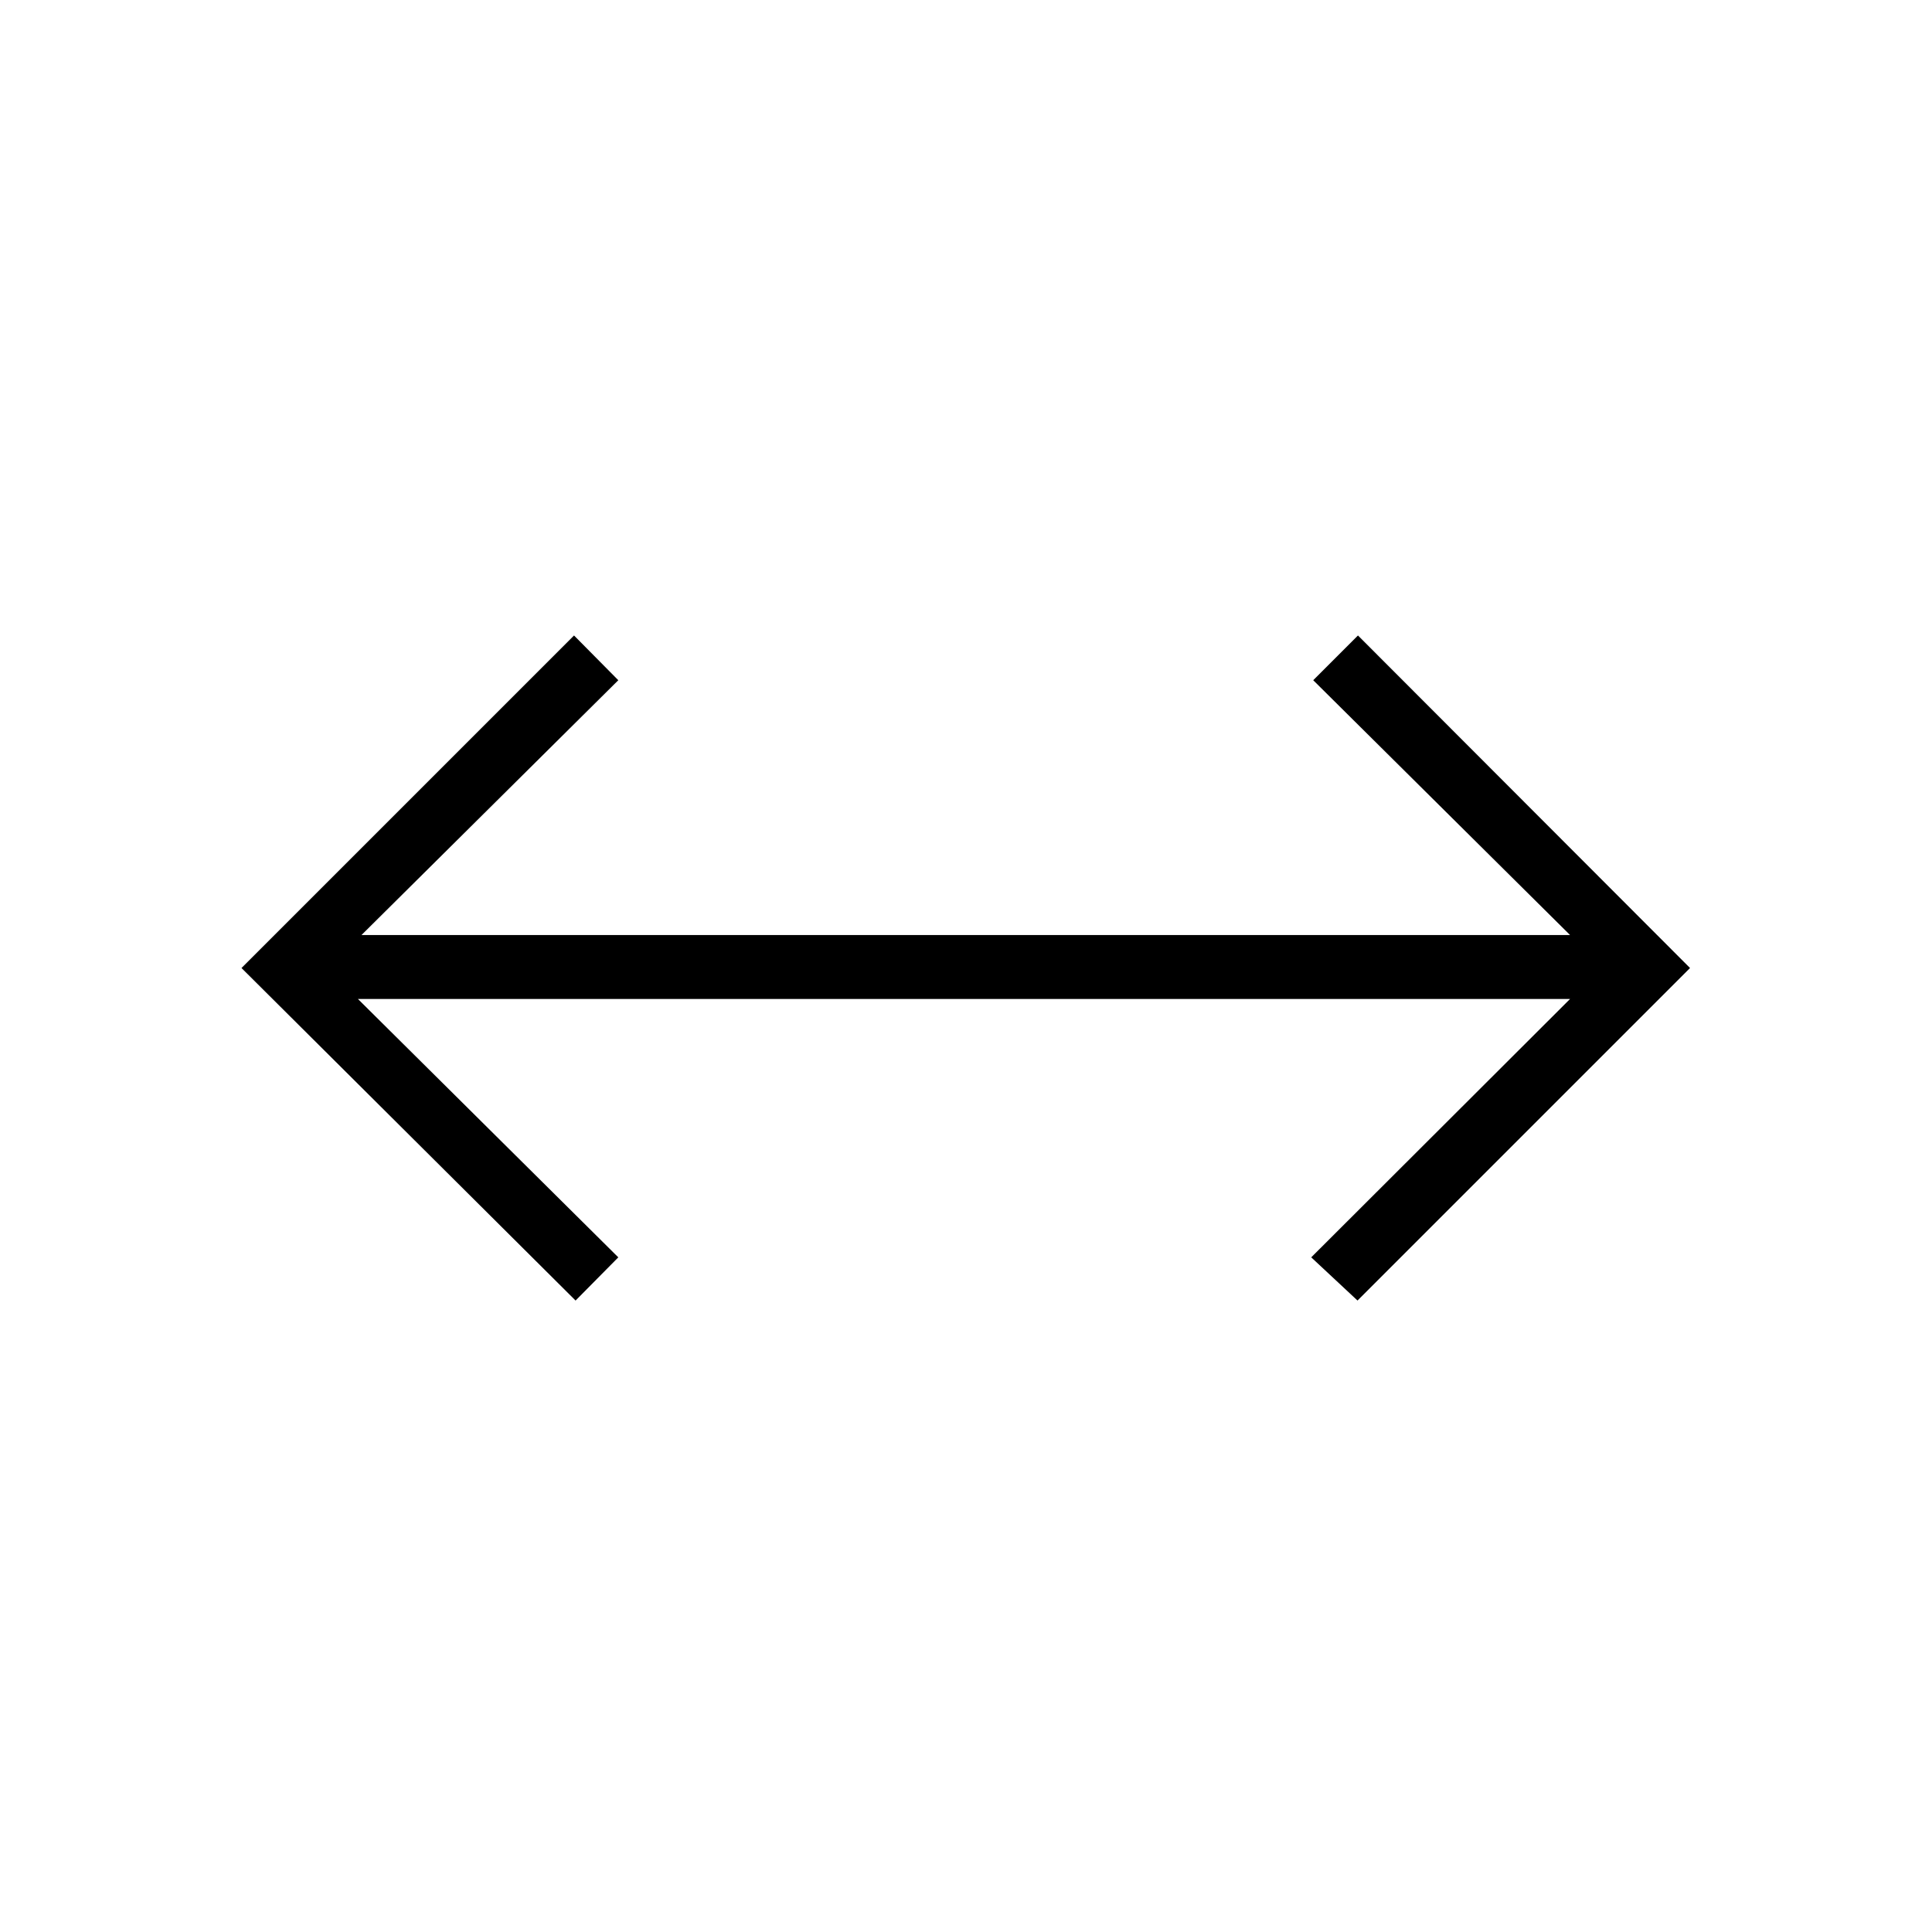 <svg xmlns="http://www.w3.org/2000/svg" width="48" height="48" viewBox="0 -960 960 960"><path d="M286-313.769 120-479l165.231-165.231 22 22.231-127.616 126.615h600.539L652.538-622l22.231-22.231 165 165.231-165.23 165.231-23.001-21.462 128.616-128.384H177.846l129.385 128.384L286-313.769Z"/></svg>